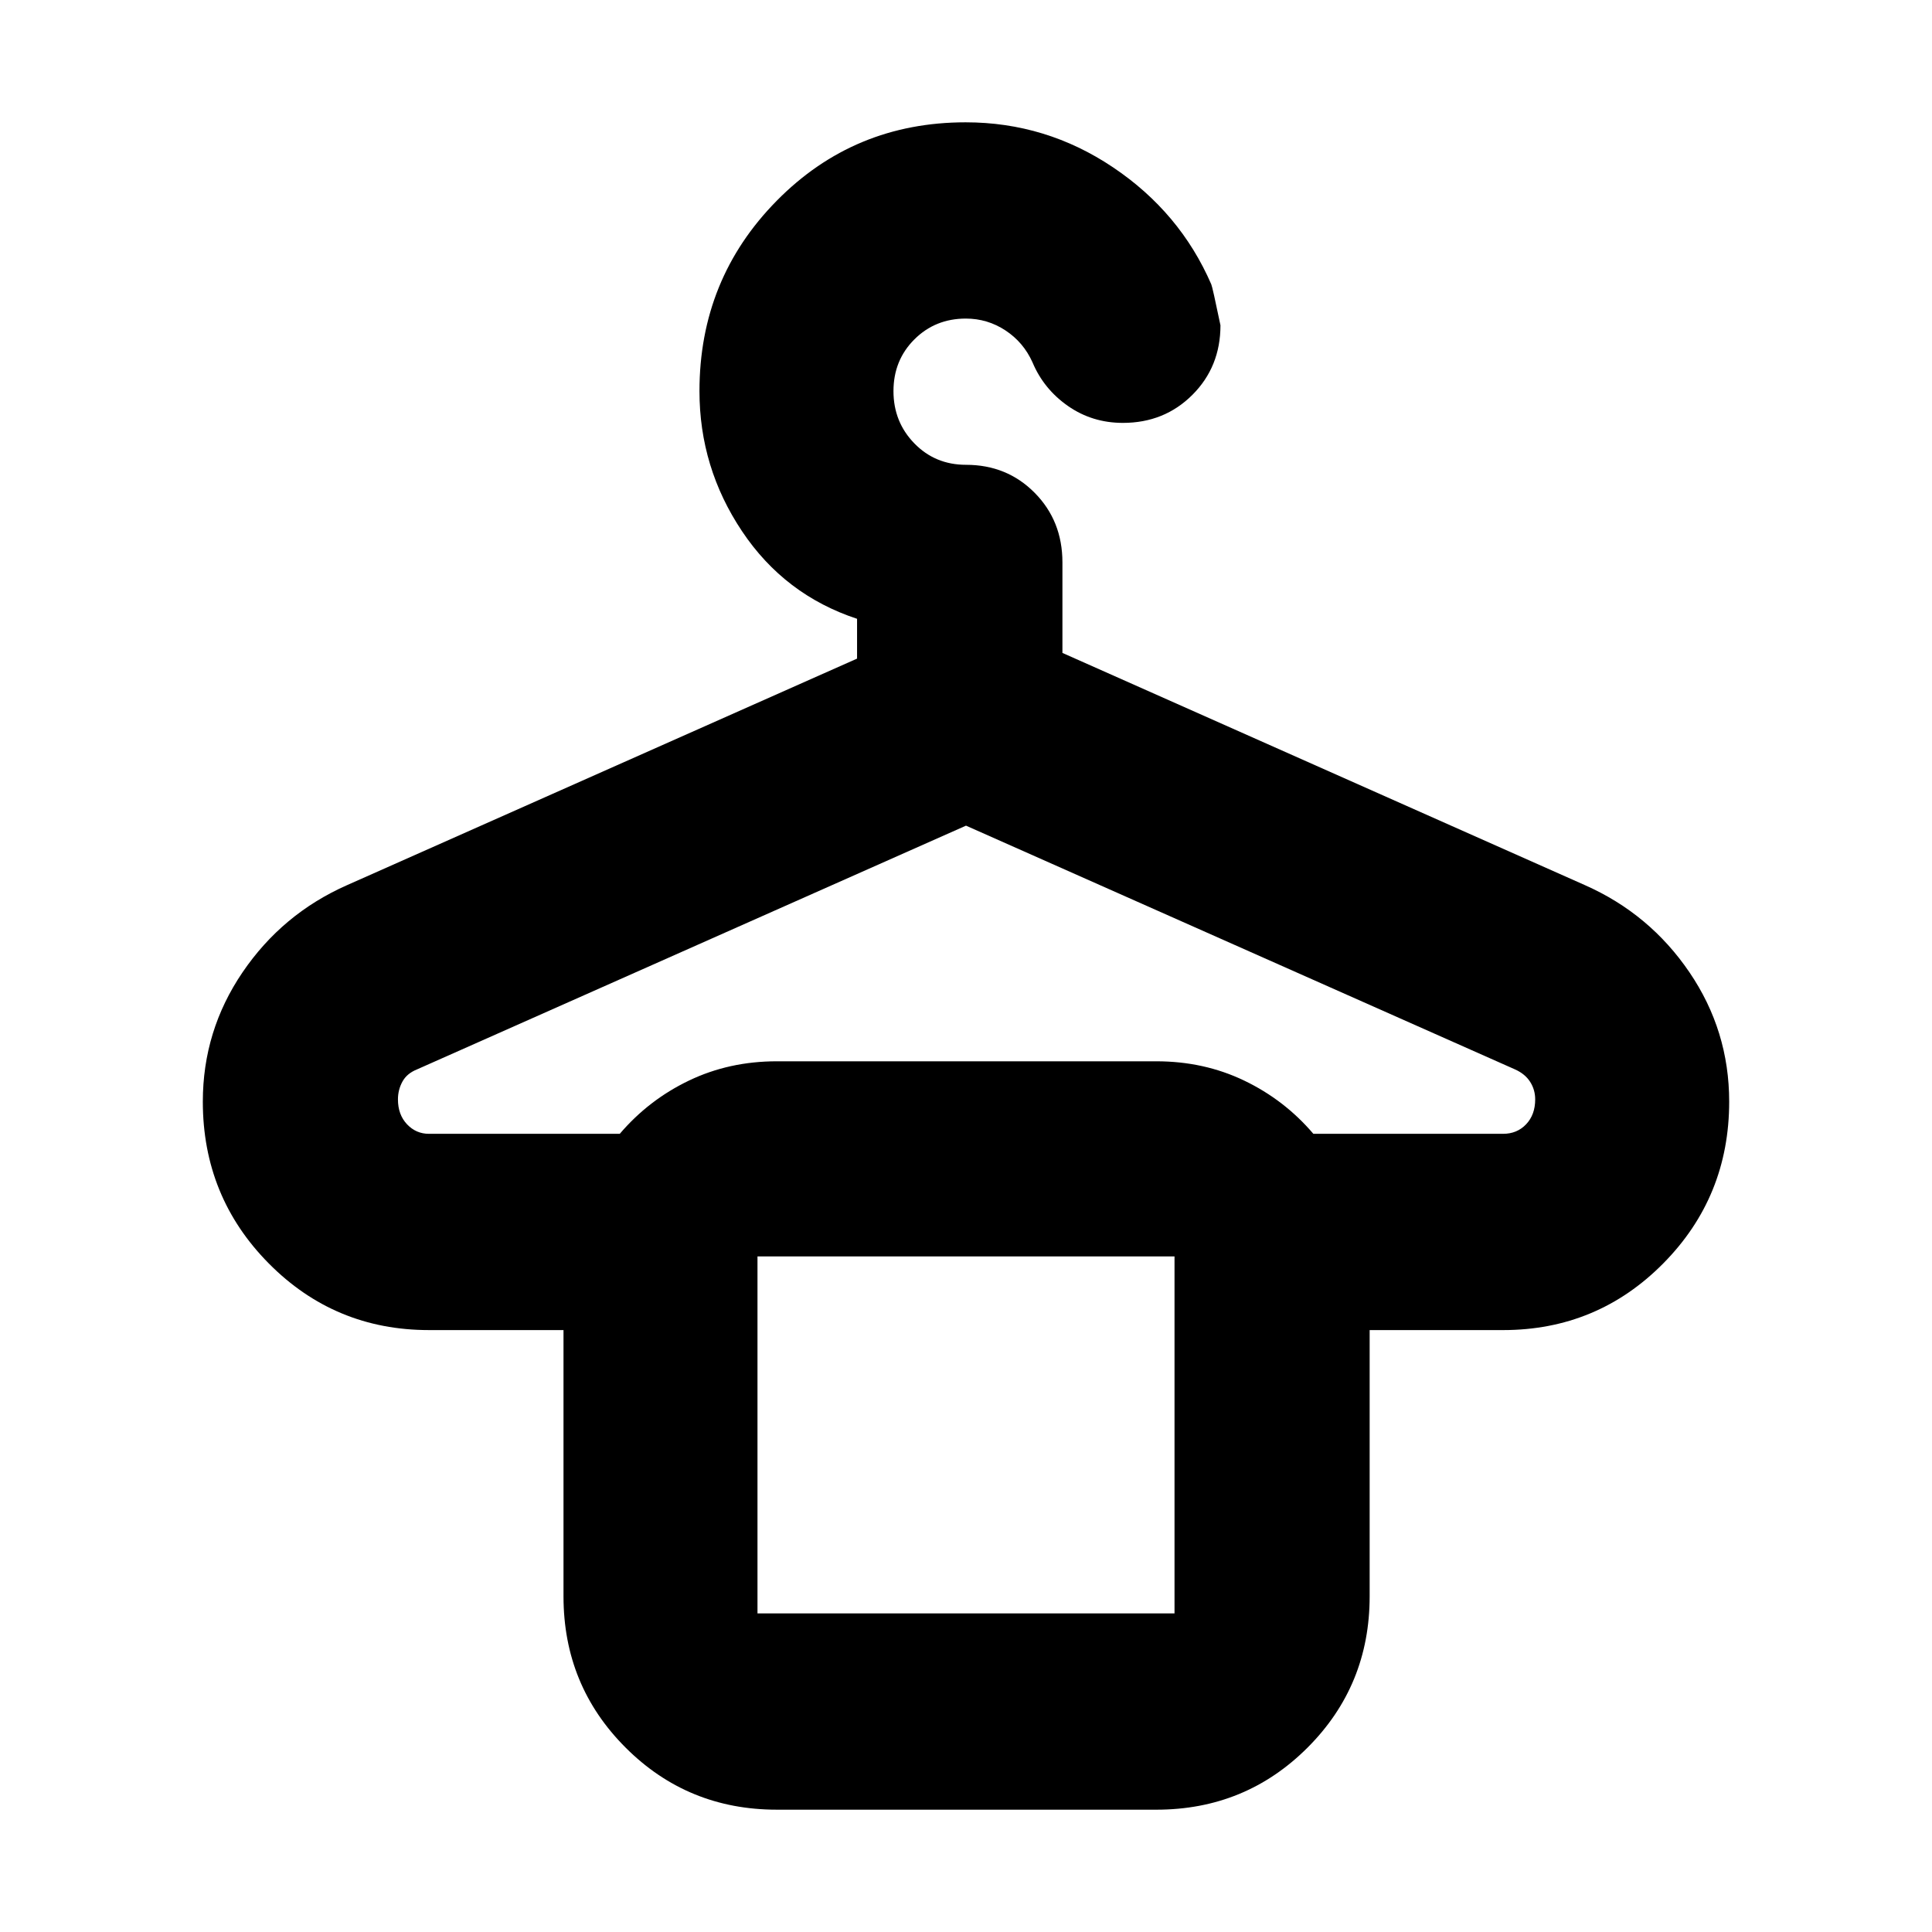 <svg xmlns="http://www.w3.org/2000/svg" height="24" viewBox="0 -960 960 960" width="24"><path d="M386-60.78q-44.3 0-75.15-30.85Q280-122.48 280-166.78v-132.31h-66.83q-46.83 0-79.61-33.11t-32.78-80.41q0-35.22 19.74-64.26 19.75-29.04 51.83-43.26l253.52-112.61v-19.78q-36-11.87-57.15-43.5-21.16-31.63-21.16-69.63 0-55.65 38.4-94.61 38.39-38.96 93.86-38.96 39.95 0 73.23 22.36 33.29 22.35 48.82 58.12.57 1.13 4.57 20.39 0 20.61-13.94 34.54-13.94 13.94-34.54 13.94-15.26 0-27.31-8.41-12.04-8.42-17.61-21.68-4.47-9.96-13.43-15.85-8.95-5.89-19.69-5.89-15.22 0-25.59 10.36t-10.37 25.68q0 15.31 10.36 25.96 10.36 10.66 25.68 10.66 20.36 0 34.14 13.93 13.77 13.94 13.77 34.54v45l259.74 115.44q32.08 14.22 51.83 43.26 19.74 29.04 19.74 64.26 0 47.3-32.78 80.41t-79.61 33.11h-66.26v132.31q0 44.3-30.85 75.15-30.85 30.85-75.16 30.85H386ZM213.17-396.61h94.79q14.39-16.87 34.37-26.45 19.98-9.59 43.67-9.59h188.56q23.7 0 43.68 9.59 19.98 9.58 34.37 26.45h94.22q7 0 11.5-4.75 4.5-4.76 4.5-12.36 0-4.76-2.5-8.7-2.5-3.94-7.5-6.19L480-549.74 207.23-428.63q-5.06 2.02-7.27 6.09-2.22 4.06-2.22 8.82 0 7.6 4.5 12.36 4.5 4.75 10.93 4.75ZM376.39-158.3h207.22v-177.39H376.39v177.39Zm0-177.39h207.22-207.22Z"/></svg>